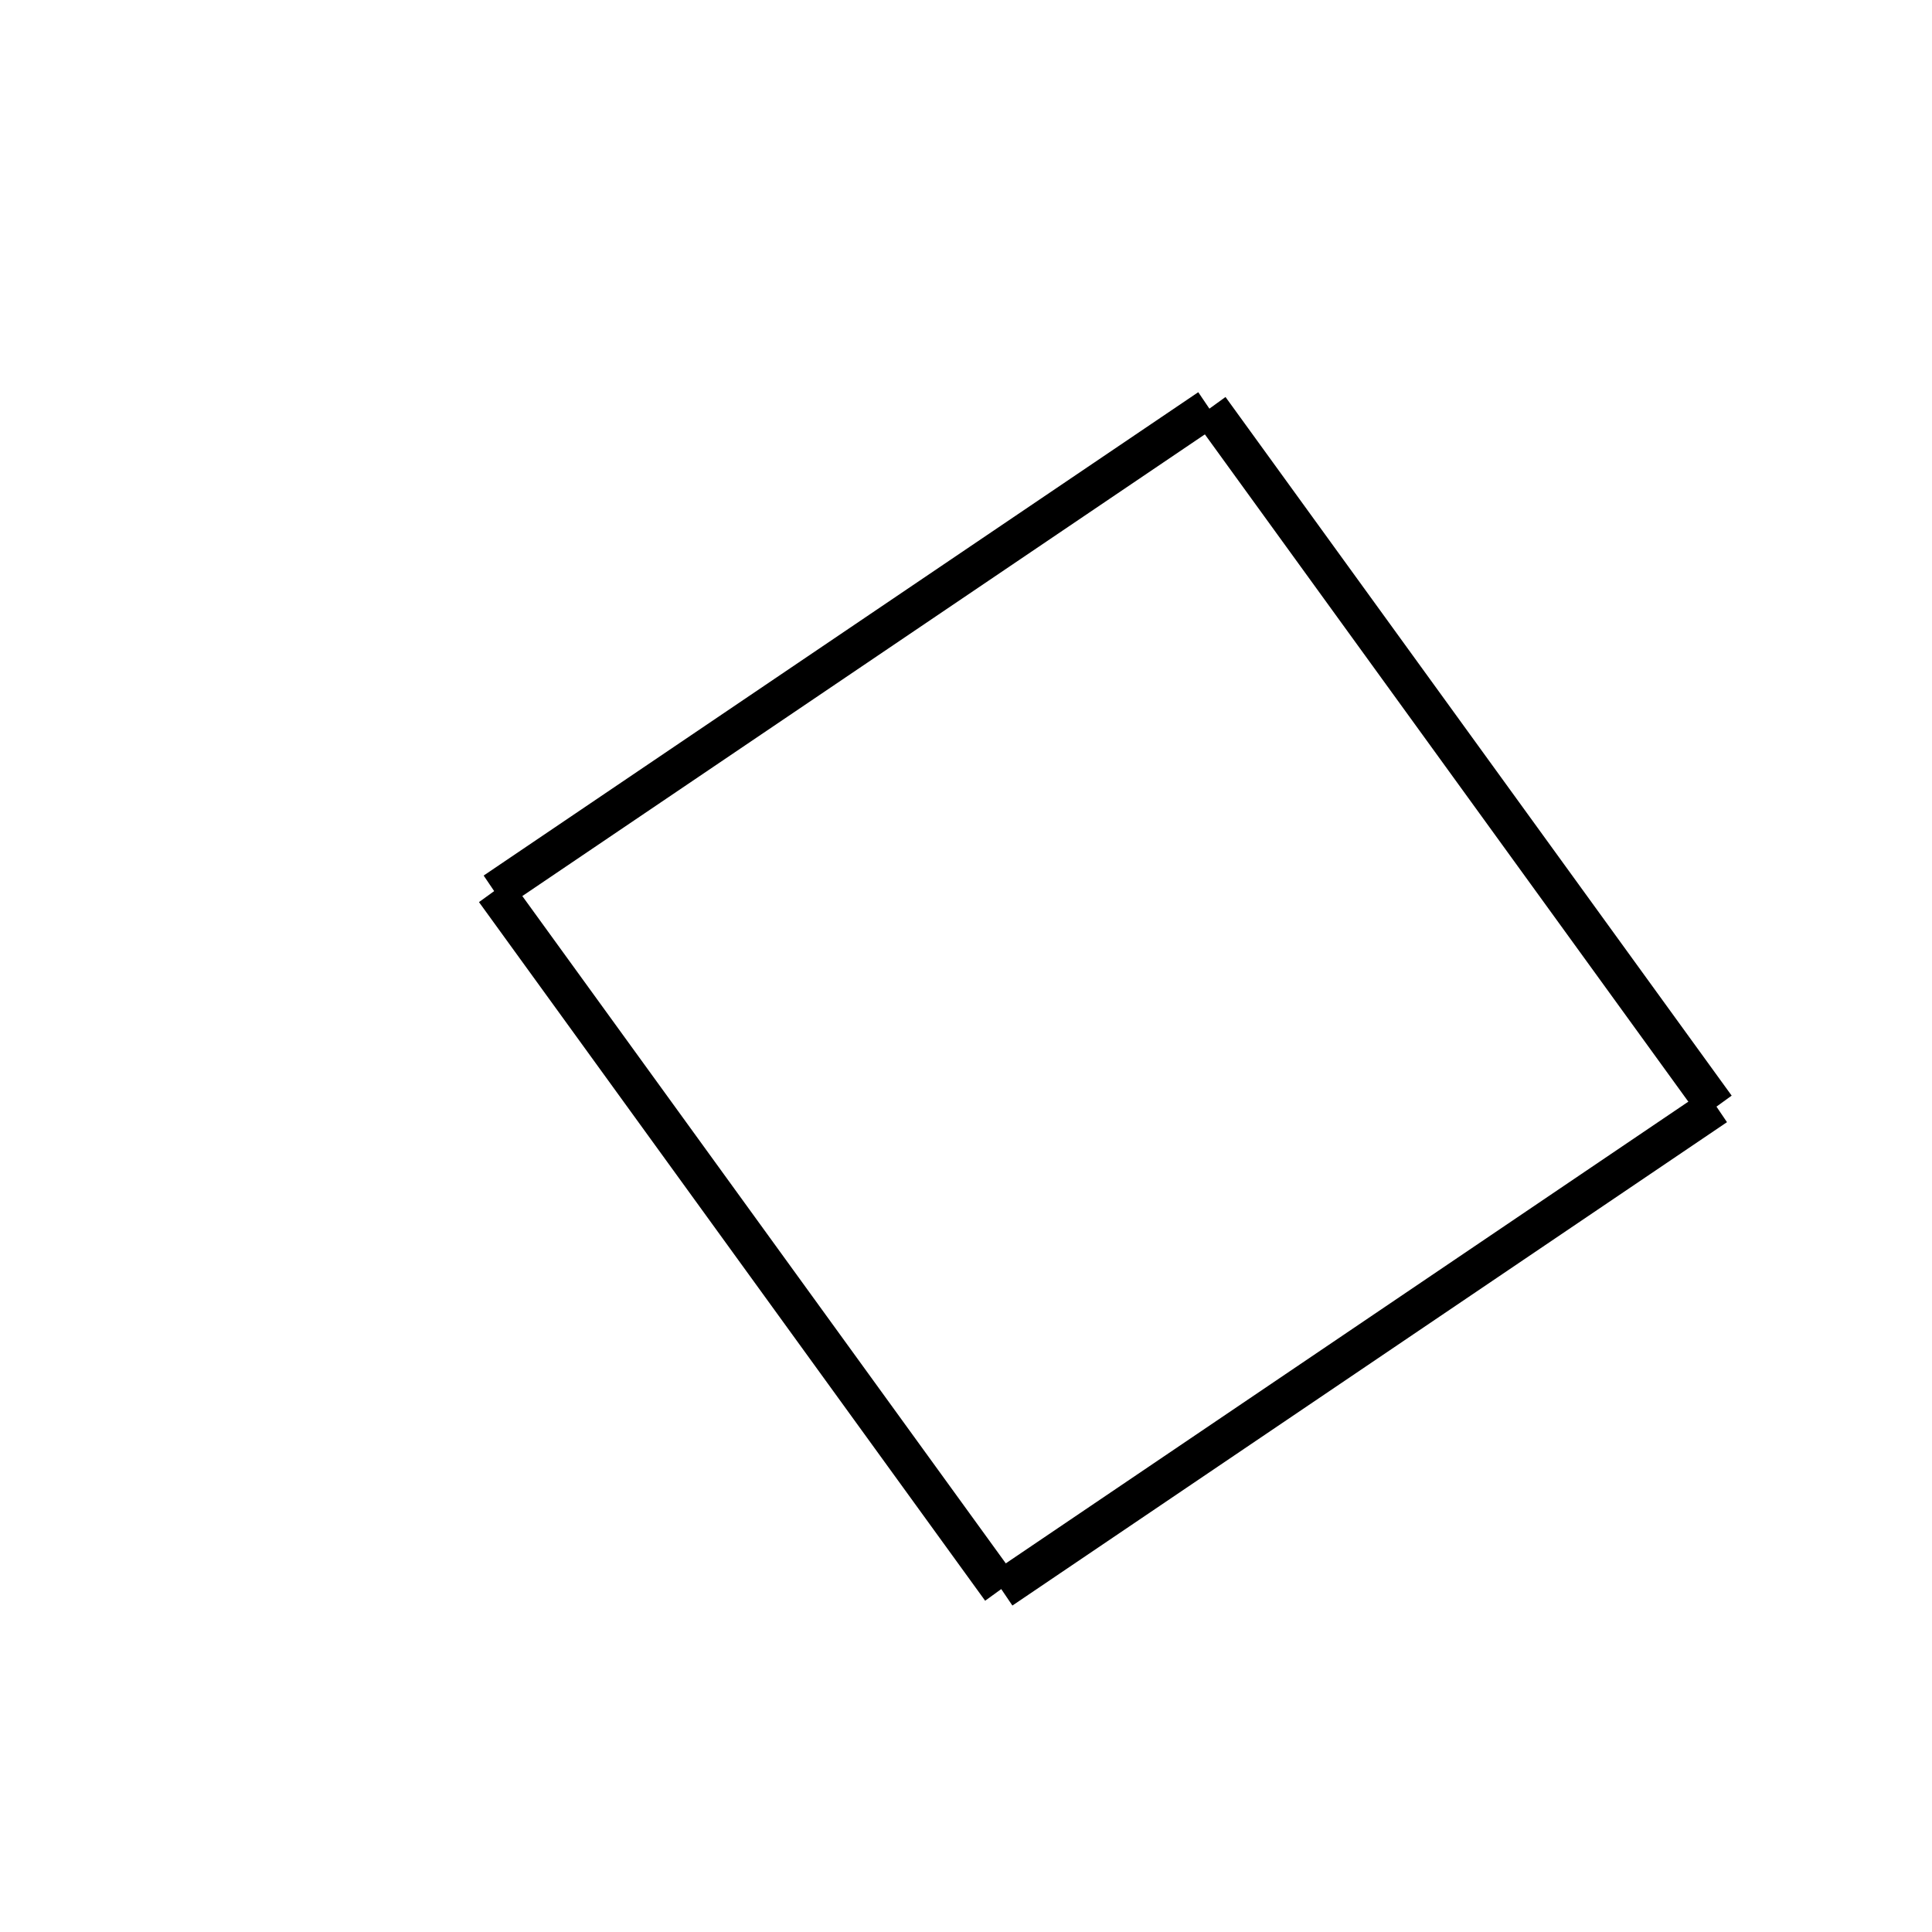 <!-- Este archivo es creado automaticamente por el generador de contenido del programa contornos version 1.1. Este elementos es el numero 22 de la serie actual-->
<svg xmlns="http://www.w3.org/2000/svg" height="100" width="100">
<line x1="51.801" y1="82.267" x2="25.602" y2="46.106" stroke-width="2" stroke="black" />
<line x1="25.594" y1="46.147" x2="62.582" y2="21.128" stroke-width="2" stroke="black" />
<line x1="88.821" y1="57.296" x2="62.622" y2="21.135" stroke-width="2" stroke="black" />
<line x1="51.841" y1="82.275" x2="88.828" y2="57.255" stroke-width="2" stroke="black" />
</svg>
